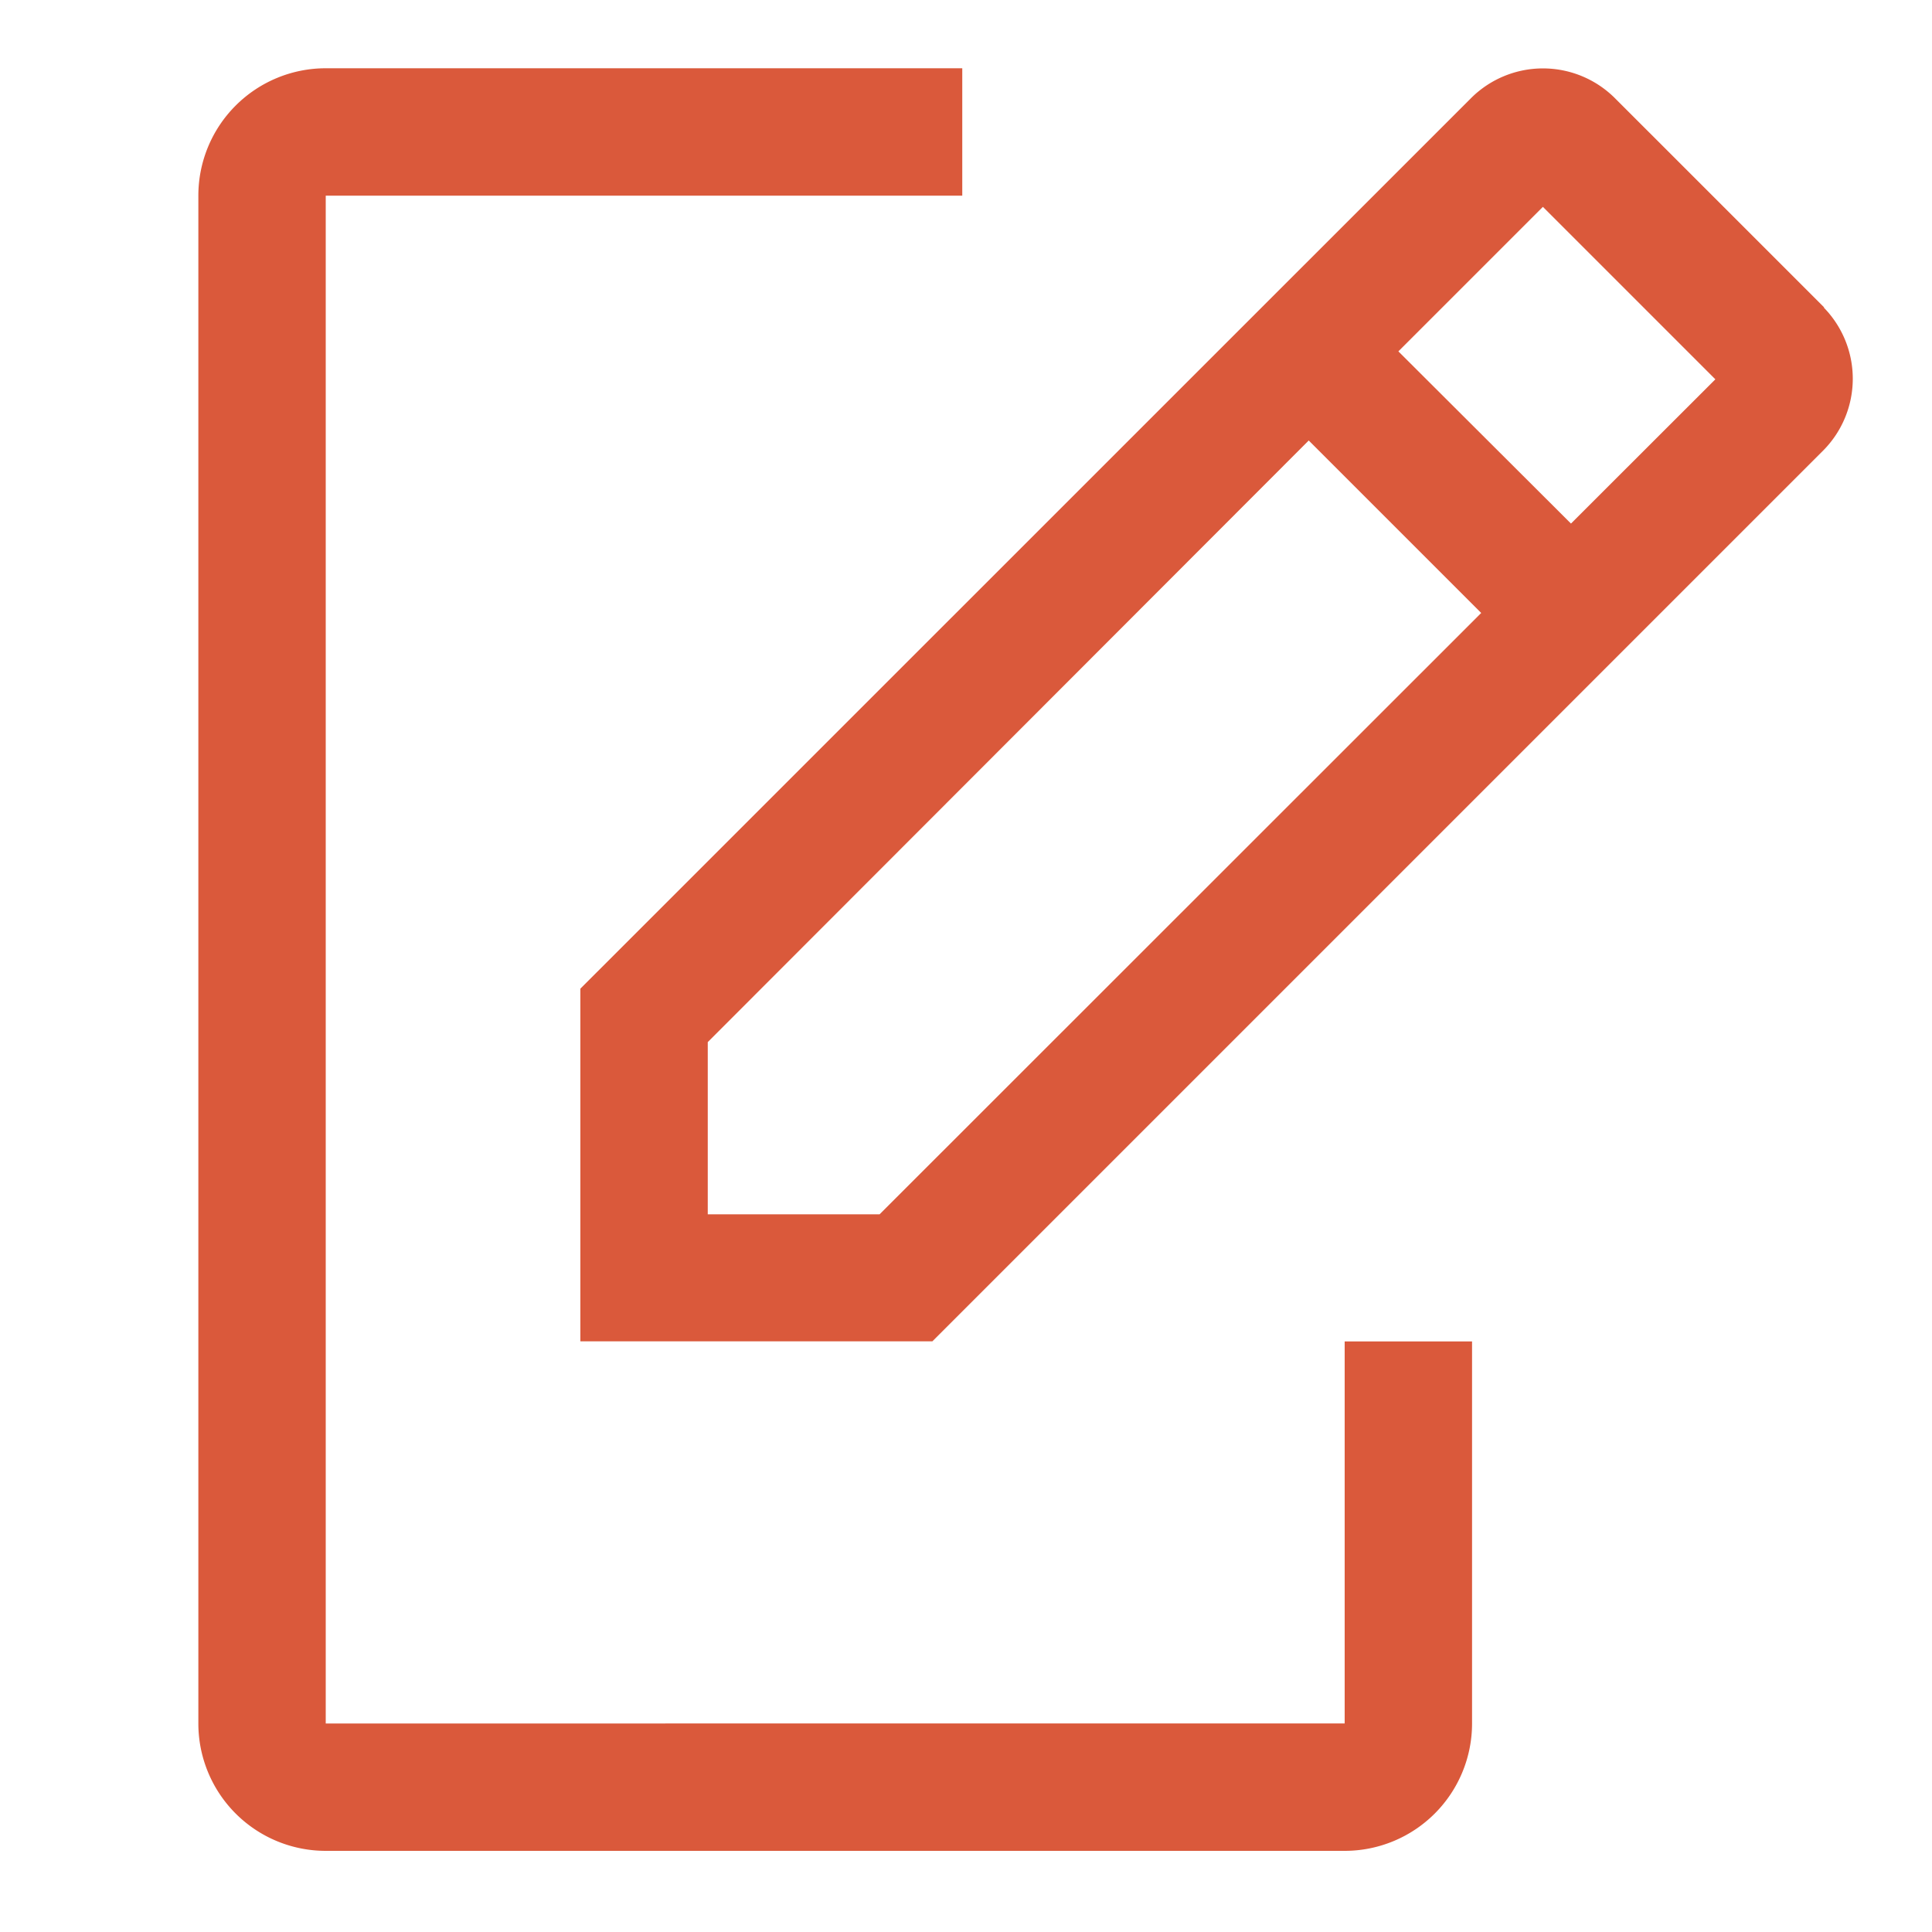 <svg xmlns="http://www.w3.org/2000/svg" width="15" height="15" viewBox="0 0 15 15">
  <g id="_9045061_request_quote_icon" data-name="9045061_request_quote_icon" transform="translate(0)">
    <path id="Path_44762" data-name="Path 44762" d="M12.9,11.885v2.966H4.989V2.989H9.931V2H4.989A.989.989,0,0,0,4,2.989V14.851a.989.989,0,0,0,.989.989H12.9a.989.989,0,0,0,.989-.989V11.885Z" transform="translate(-2.46 -1.47)" fill="#da593b"/>
    <path id="Path_44763" data-name="Path 44763" d="M19.658,3.86,18.027,2.229a.791.791,0,0,0-1.107,0L10,9.148v2.738h2.733l6.92-6.92a.791.791,0,0,0,0-1.107ZM12.323,10.9H10.989V9.563l4.666-4.671,1.339,1.339Zm5.368-5.363L16.351,4.2l1.122-1.122,1.339,1.339Z" transform="translate(-5.494 -1.472)" fill="#da593b"/>
    <rect id="_Transparent_Rectangle_" data-name="&lt;Transparent Rectangle&gt;" width="15" height="15" transform="translate(0)" fill="none"/>
  </g>
</svg>
